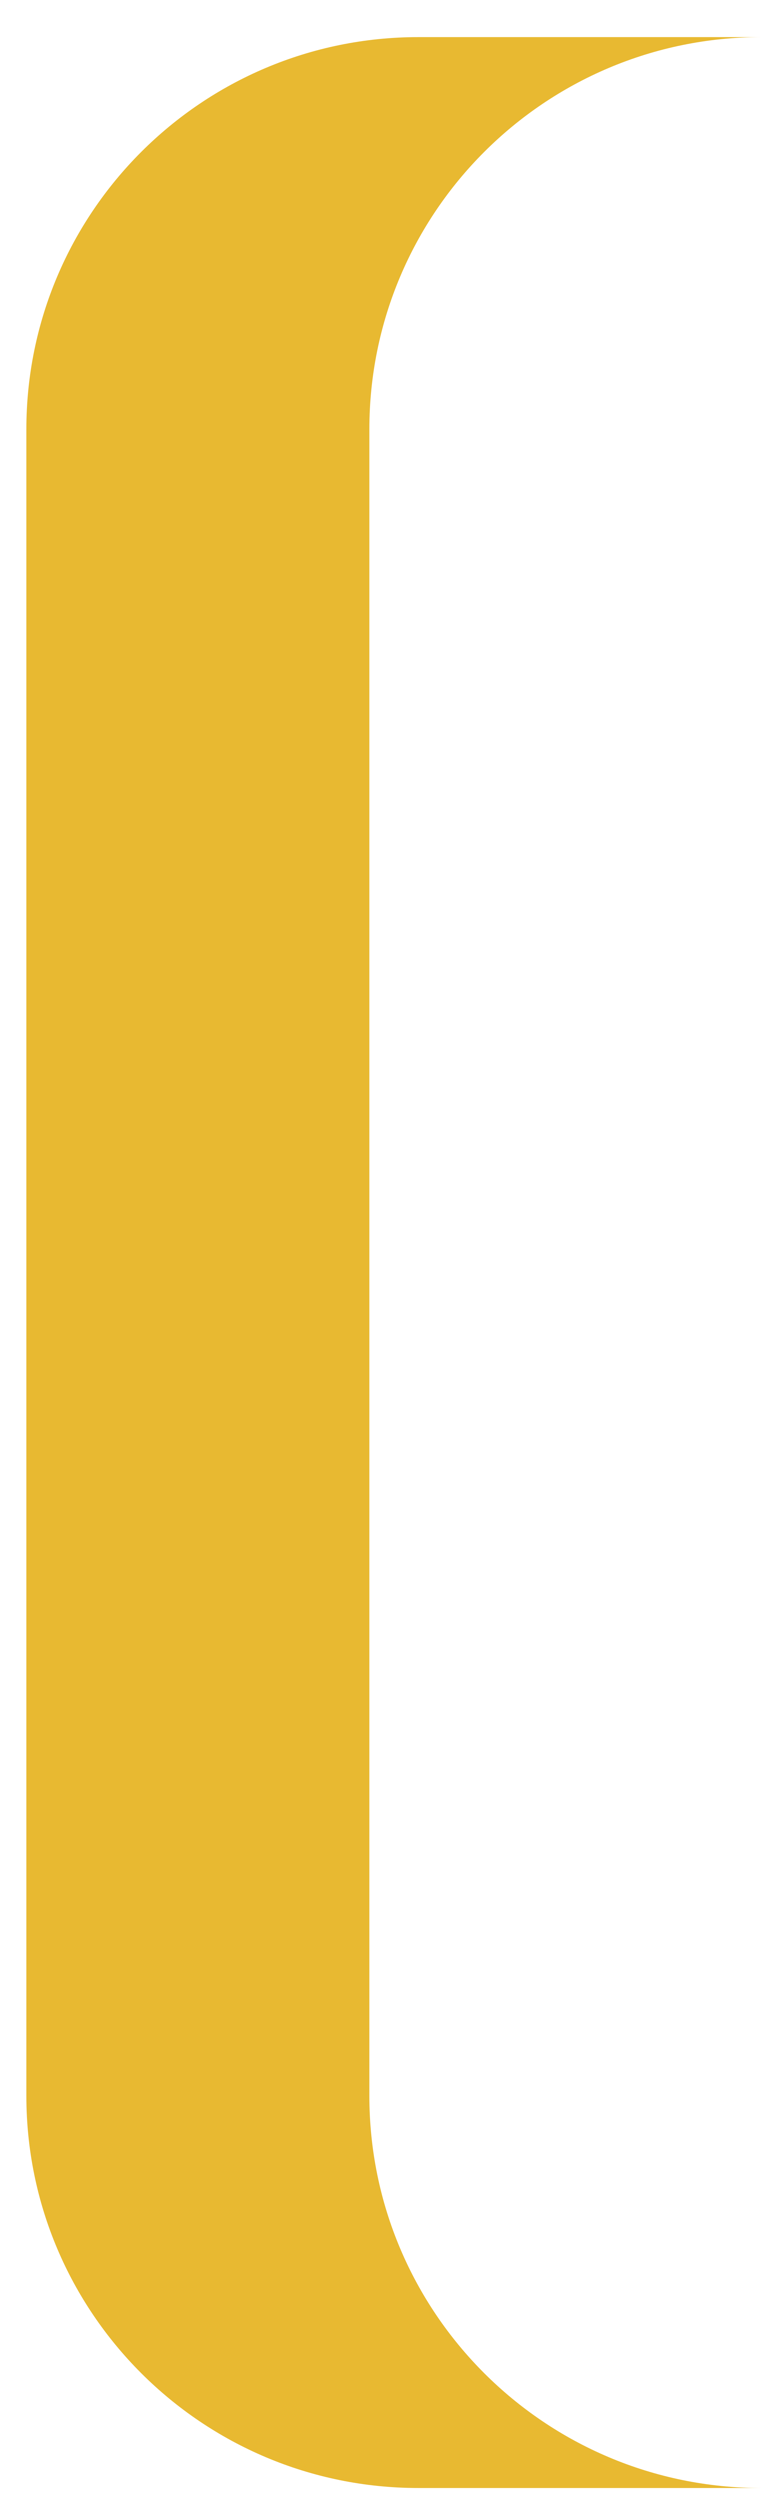 <svg width="16" height="51" viewBox="0 0 16 51" fill="none" xmlns="http://www.w3.org/2000/svg">
<path fill-rule="evenodd" clip-rule="evenodd" d="M8.538 0.757C4.12 0.757 0.538 4.339 0.538 8.757V42.757C0.538 47.175 4.12 50.757 8.538 50.757H15.538C11.12 50.757 7.538 47.175 7.538 42.757V8.757C7.538 4.339 11.12 0.757 15.538 0.757H8.538Z" fill="#E8B931"/>
</svg>
